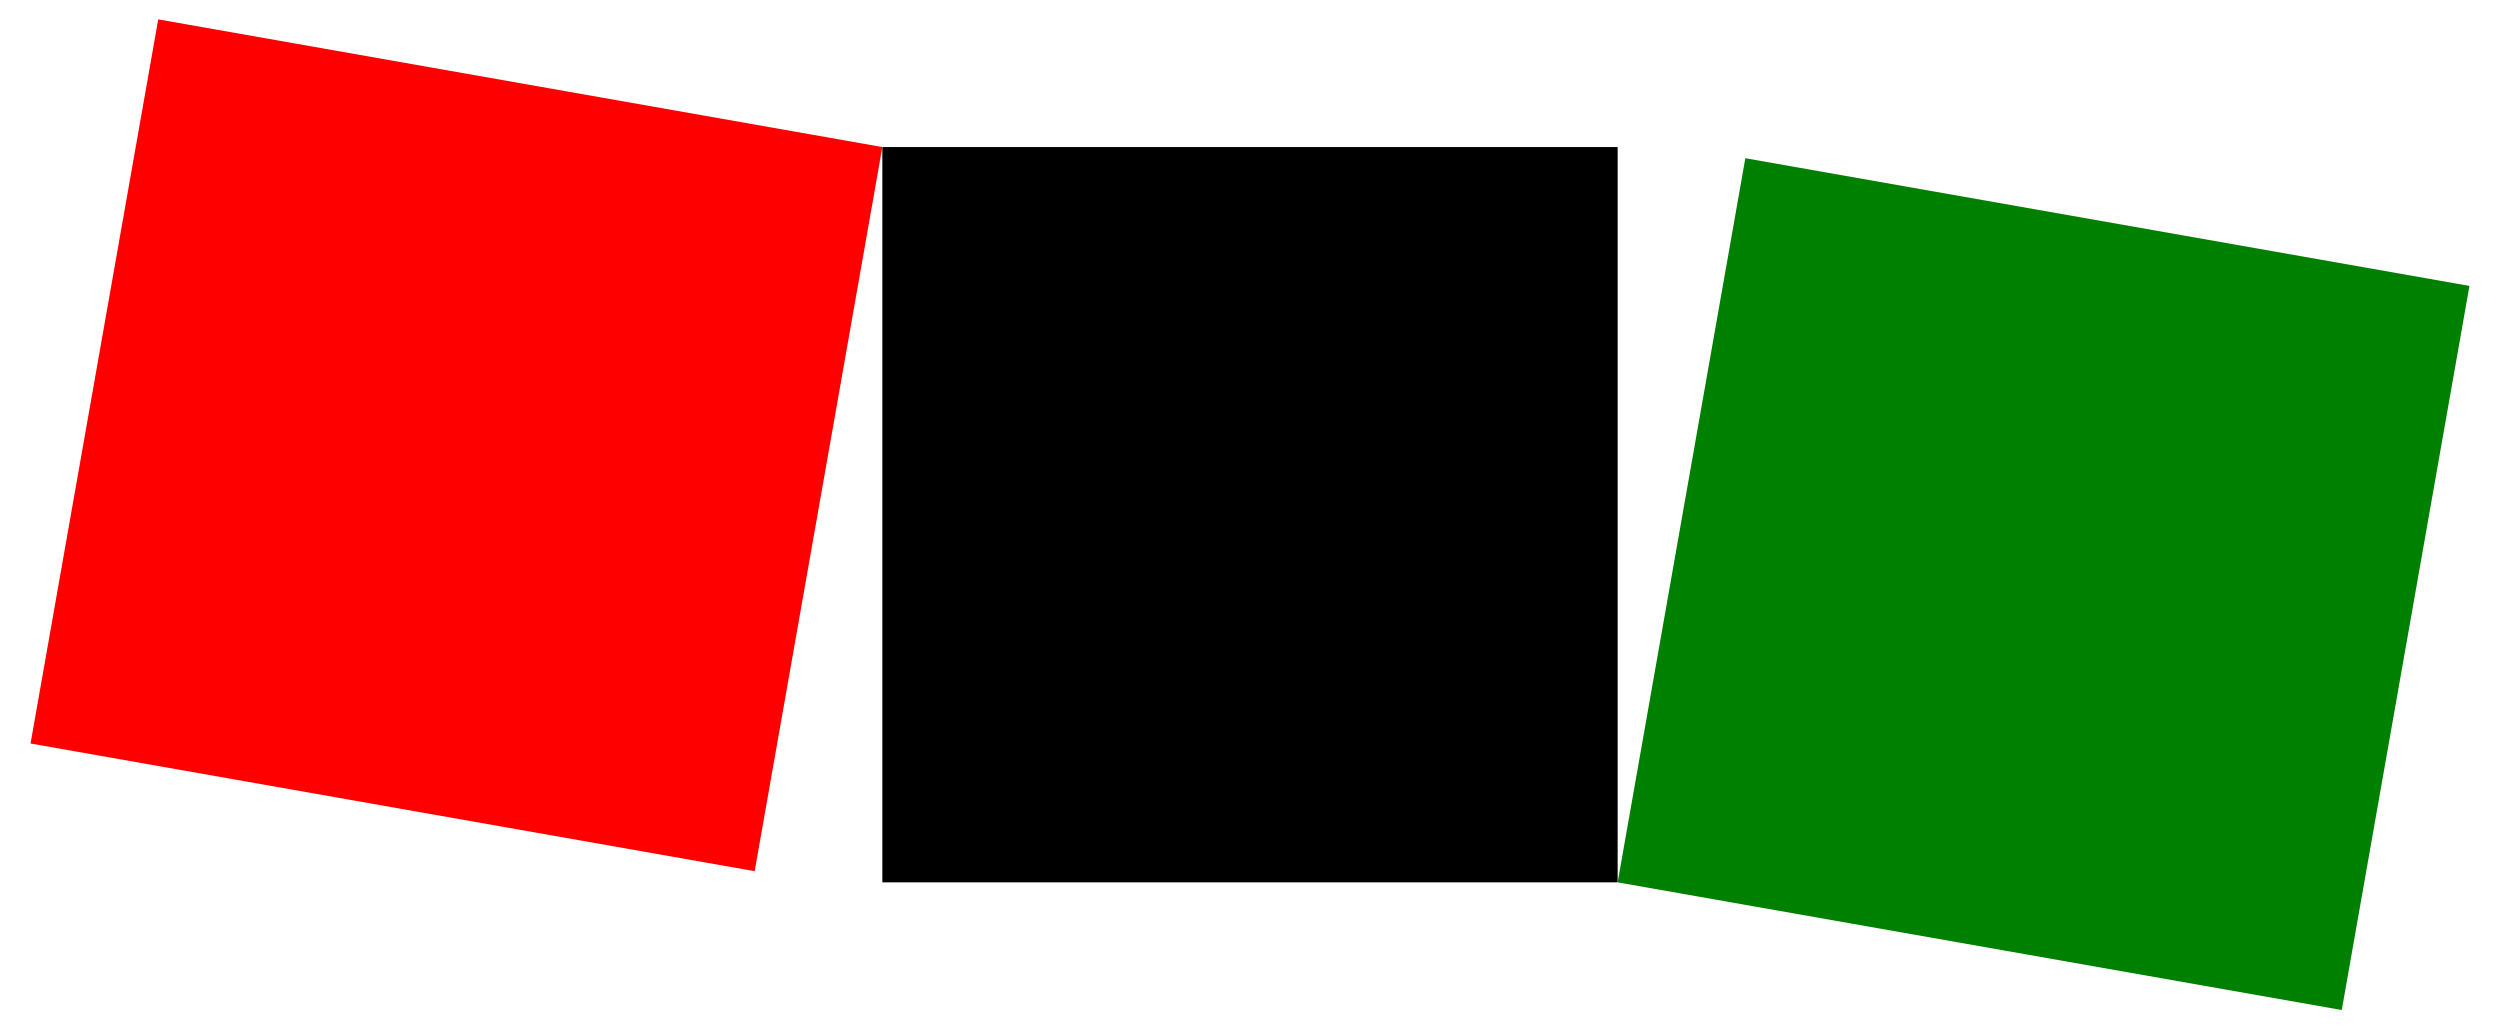 <svg viewBox="-12 -2 34 14" xmlns="http://www.w3.org/2000/svg">
    <rect x="0" y="0" width="10" height="10" />

    <!-- rotation is done around the point 0,0 -->
    <rect x="0" y="0" width="10" height="10" fill="red" transform="rotate(100)" />

    <!-- rotation is done around the point 10,10 -->
    <rect x="0" y="0" width="10" height="10" fill="green" transform="rotate(100,10,10)" />
</svg>

